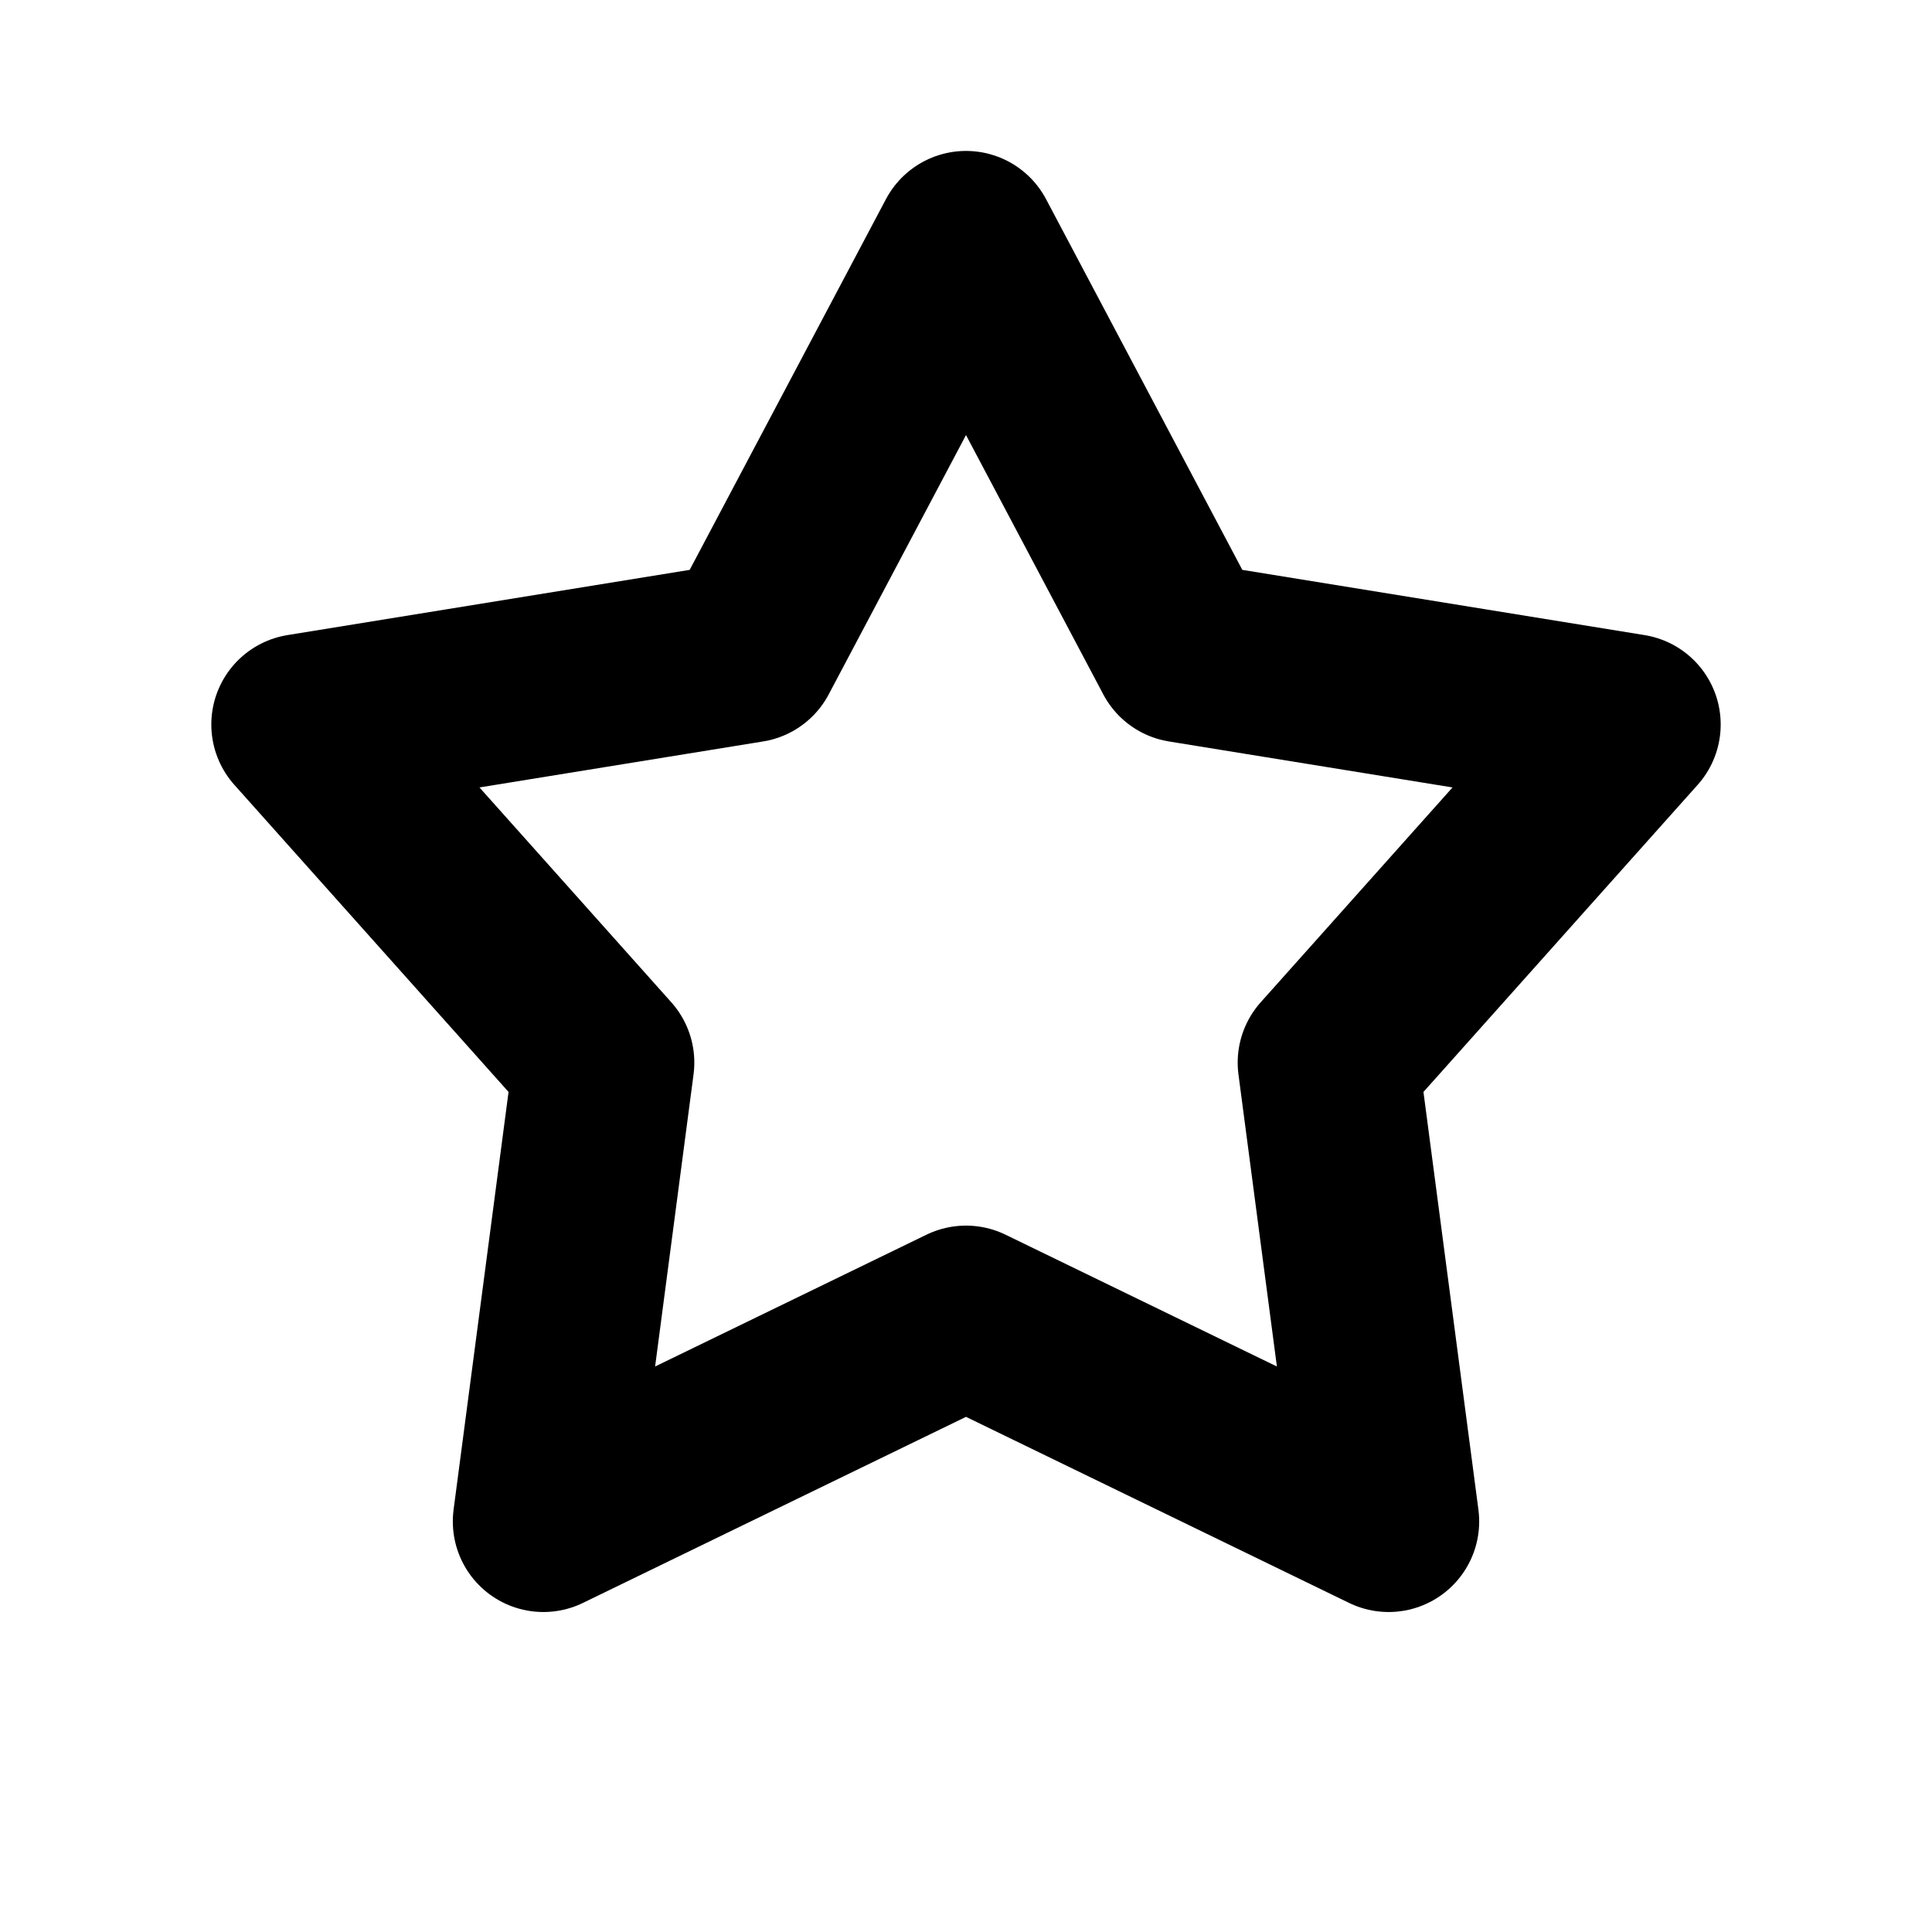 <svg xmlns="http://www.w3.org/2000/svg" viewBox="0 0 16 16" fill="none">
  <path d="M8 2L9.8 5.4L13.5 6L11 8.8L11.5 12.6L8 10.9L4.5 12.6L5 8.8L2.5 6L6.2 5.4L8 2Z" stroke="currentColor" stroke-width="1.5" stroke-linecap="round" stroke-linejoin="round"></path>
</svg> 